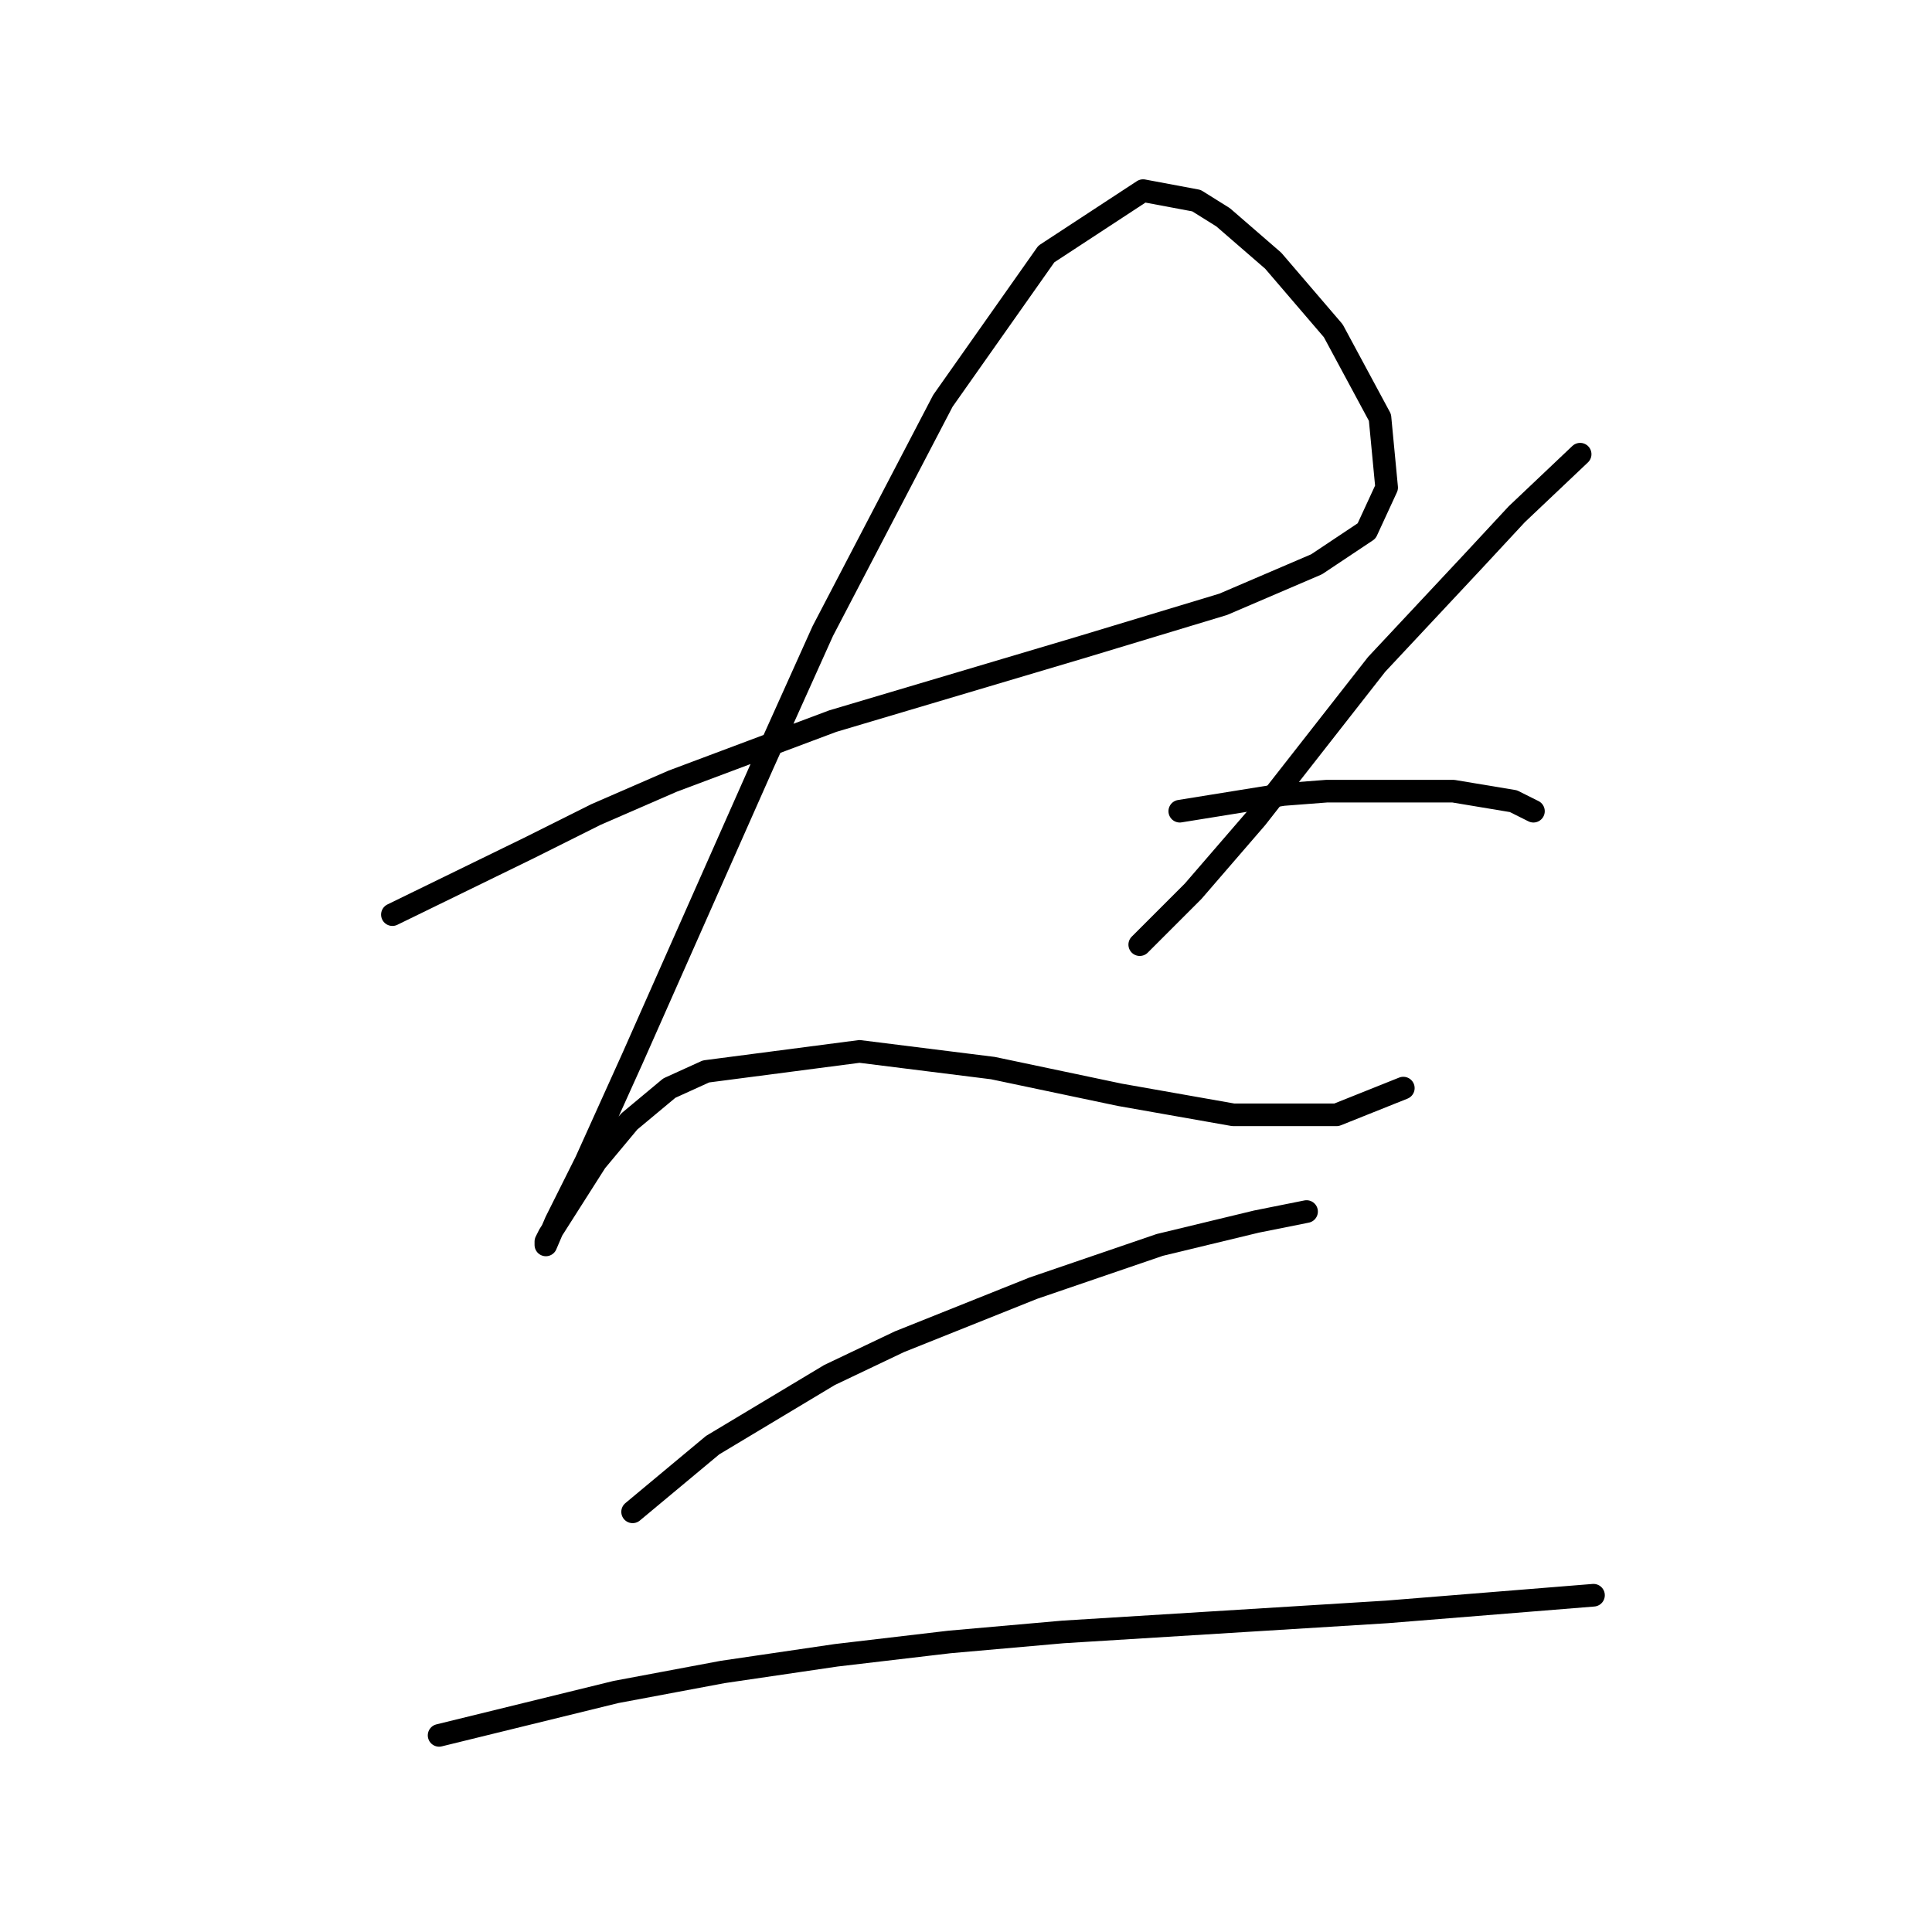 <?xml version="1.0" standalone="no"?>
    <svg width="256" height="256" xmlns="http://www.w3.org/2000/svg" version="1.1">
    <polyline stroke="black" stroke-width="3" stroke-linecap="round" fill="transparent" stroke-linejoin="round" points="51.995 121.192 70.12 112.35 78.962 107.929 89.13 103.508 99.74 99.529 110.35 95.551 143.064 85.825 162.074 80.078 174.453 74.773 181.084 70.352 183.736 64.605 182.852 55.321 176.663 43.827 168.705 34.543 162.074 28.796 158.537 26.585 151.464 25.259 138.644 33.659 124.939 53.11 109.024 83.614 101.066 101.298 83.825 140.201 77.636 153.906 73.657 161.864 72.331 164.958 72.331 164.516 72.773 163.632 78.962 153.906 83.383 148.601 88.688 144.18 93.551 141.97 113.887 139.317 131.57 141.528 148.369 145.064 163.4 147.717 177.105 147.717 185.947 144.18 185.947 144.18 " />
        <polyline stroke="black" stroke-width="3" stroke-linecap="round" fill="transparent" stroke-linejoin="round" points="209.377 60.184 200.978 68.141 195.231 74.331 182.41 88.035 166.495 108.371 158.095 118.097 151.022 125.17 151.022 125.17 " />
        <polyline stroke="black" stroke-width="3" stroke-linecap="round" fill="transparent" stroke-linejoin="round" points="156.327 107.487 170.032 105.277 175.779 104.835 192.578 104.835 200.536 106.161 203.188 107.487 203.188 107.487 " />
        <polyline stroke="black" stroke-width="3" stroke-linecap="round" fill="transparent" stroke-linejoin="round" points="83.825 200.325 94.435 191.483 109.908 182.2 119.192 177.779 136.875 170.705 153.674 164.958 166.495 161.864 173.126 160.537 173.126 160.537 " />
        <polyline stroke="black" stroke-width="3" stroke-linecap="round" fill="transparent" stroke-linejoin="round" points="58.184 229.945 81.614 224.198 95.761 221.545 110.792 219.335 125.823 217.567 140.854 216.24 183.736 213.588 211.146 211.377 211.146 211.377 " />
        </svg>